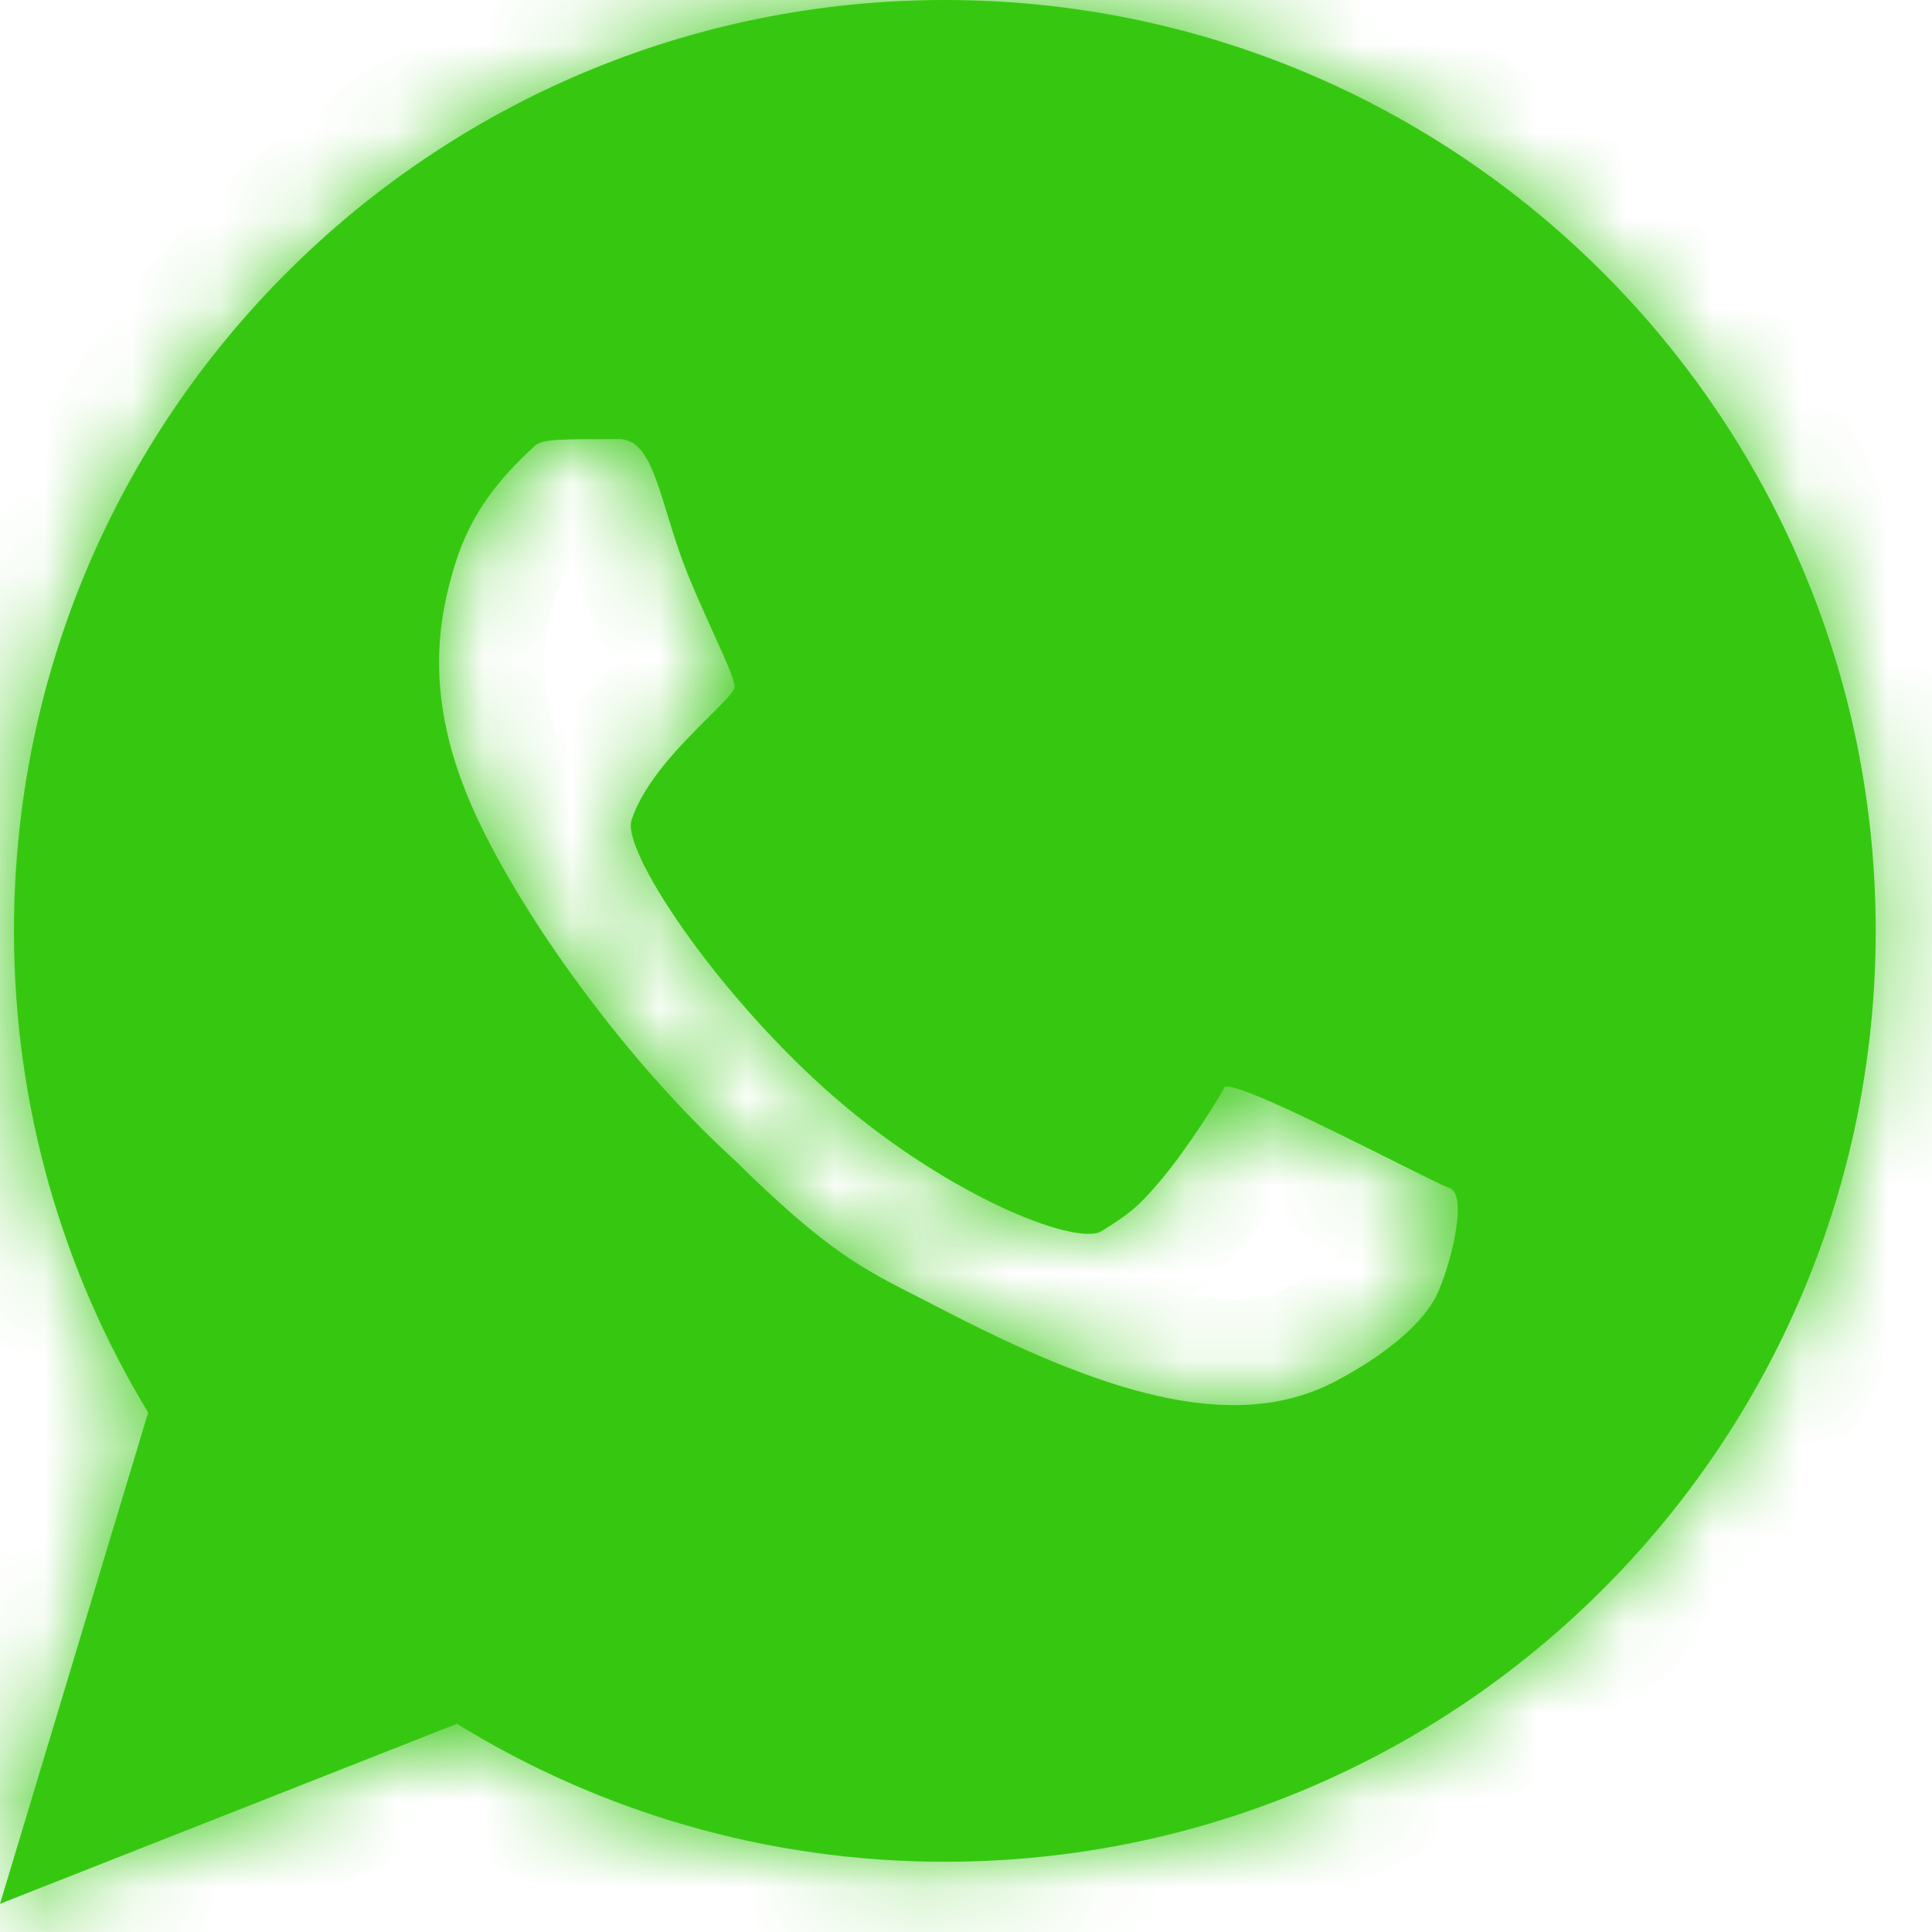 <svg width="22" height="22" viewBox="0 0 22 22" fill="none" xmlns="http://www.w3.org/2000/svg">
<mask id="path-1-inside-1_1_1356" fill="white">
<path fill-rule="evenodd" clip-rule="evenodd" d="M21.359 10.6C21.359 16.454 16.613 21.2 10.759 21.2C8.722 21.2 6.819 20.625 5.203 19.629L0 21.679L1.687 16.085C0.717 14.485 0.159 12.607 0.159 10.6C0.159 4.746 4.905 0 10.759 0C16.613 0 21.359 4.746 21.359 10.6ZM5.175 6.447C4.99 7.056 4.844 7.894 5.322 9.061C5.801 10.229 7.044 12.007 8.365 13.21C9.405 14.236 9.812 14.443 10.453 14.768C10.535 14.81 10.62 14.853 10.712 14.901C12.501 15.83 14.013 16.344 15.187 15.739C15.797 15.423 16.213 15.053 16.36 14.748C16.507 14.444 16.727 13.606 16.507 13.53C16.441 13.507 16.194 13.383 15.876 13.224C15.128 12.85 13.991 12.28 13.94 12.387C13.899 12.473 13.533 13.068 13.206 13.454C12.949 13.757 12.839 13.835 12.546 14.018C12.252 14.201 10.725 13.594 9.392 12.397C8.111 11.246 7.081 9.683 7.191 9.341C7.334 8.896 7.773 8.461 8.071 8.164C8.24 7.996 8.365 7.873 8.365 7.818C8.365 7.739 8.253 7.492 8.116 7.191C7.988 6.908 7.838 6.577 7.74 6.295C7.685 6.137 7.639 5.986 7.596 5.847C7.443 5.349 7.335 5 7.044 5C6.373 5 6.174 5 6.091 5.076C5.688 5.447 5.36 5.838 5.175 6.447Z"/>
</mask>
<path fill-rule="evenodd" clip-rule="evenodd" d="M21.359 10.6C21.359 16.454 16.613 21.2 10.759 21.2C8.722 21.2 6.819 20.625 5.203 19.629L0 21.679L1.687 16.085C0.717 14.485 0.159 12.607 0.159 10.6C0.159 4.746 4.905 0 10.759 0C16.613 0 21.359 4.746 21.359 10.6ZM5.175 6.447C4.99 7.056 4.844 7.894 5.322 9.061C5.801 10.229 7.044 12.007 8.365 13.21C9.405 14.236 9.812 14.443 10.453 14.768C10.535 14.81 10.62 14.853 10.712 14.901C12.501 15.83 14.013 16.344 15.187 15.739C15.797 15.423 16.213 15.053 16.36 14.748C16.507 14.444 16.727 13.606 16.507 13.53C16.441 13.507 16.194 13.383 15.876 13.224C15.128 12.85 13.991 12.28 13.94 12.387C13.899 12.473 13.533 13.068 13.206 13.454C12.949 13.757 12.839 13.835 12.546 14.018C12.252 14.201 10.725 13.594 9.392 12.397C8.111 11.246 7.081 9.683 7.191 9.341C7.334 8.896 7.773 8.461 8.071 8.164C8.24 7.996 8.365 7.873 8.365 7.818C8.365 7.739 8.253 7.492 8.116 7.191C7.988 6.908 7.838 6.577 7.74 6.295C7.685 6.137 7.639 5.986 7.596 5.847C7.443 5.349 7.335 5 7.044 5C6.373 5 6.174 5 6.091 5.076C5.688 5.447 5.36 5.838 5.175 6.447Z" fill="#36C811"/>
<path d="M5.203 19.629L5.833 18.608L5.322 18.292L4.763 18.512L5.203 19.629ZM0 21.679L-1.149 21.332L-1.864 23.703L0.44 22.795L0 21.679ZM1.687 16.085L2.835 16.431L2.99 15.92L2.713 15.463L1.687 16.085ZM5.322 9.061L6.432 8.606L5.322 9.061ZM8.365 13.21L9.208 12.355L9.191 12.339L9.173 12.322L8.365 13.21ZM10.453 14.768L9.909 15.838L9.909 15.838L10.453 14.768ZM10.712 14.901L11.265 13.836L11.265 13.836L10.712 14.901ZM15.187 15.739L14.636 14.672L15.187 15.739ZM16.36 14.748L15.279 14.228L15.279 14.228L16.36 14.748ZM16.507 13.53L16.114 14.664L16.114 14.664L16.507 13.53ZM15.876 13.224L16.413 12.151H16.413L15.876 13.224ZM13.94 12.387L12.858 11.867L12.858 11.867L13.94 12.387ZM13.206 13.454L14.121 14.23H14.121L13.206 13.454ZM12.546 14.018L11.91 13.001V13.001L12.546 14.018ZM9.392 12.397L10.193 11.504V11.504L9.392 12.397ZM7.191 9.341L8.334 9.708V9.708L7.191 9.341ZM8.071 8.164L7.226 7.313L7.226 7.313L8.071 8.164ZM8.116 7.191L7.023 7.686L7.023 7.686L8.116 7.191ZM7.74 6.295L8.873 5.901L7.74 6.295ZM7.596 5.847L6.449 6.2L6.449 6.2L7.596 5.847ZM7.044 5L7.044 3.8H7.044L7.044 5ZM6.091 5.076L5.279 4.193L5.279 4.193L6.091 5.076ZM10.759 22.4C17.276 22.4 22.559 17.117 22.559 10.6H20.159C20.159 15.791 15.951 20 10.759 20V22.4ZM4.573 20.65C6.373 21.76 8.493 22.4 10.759 22.4V20C8.95 20 7.265 19.49 5.833 18.608L4.573 20.65ZM0.44 22.795L5.643 20.745L4.763 18.512L-0.44 20.562L0.44 22.795ZM0.538 15.738L-1.149 21.332L1.149 22.025L2.835 16.431L0.538 15.738ZM-1.041 10.6C-1.041 12.833 -0.42 14.924 0.66 16.706L2.713 15.463C1.854 14.045 1.359 12.382 1.359 10.6H-1.041ZM10.759 -1.2C4.242 -1.2 -1.041 4.083 -1.041 10.6H1.359C1.359 5.409 5.568 1.2 10.759 1.2V-1.2ZM22.559 10.6C22.559 4.083 17.276 -1.2 10.759 -1.2V1.2C15.951 1.2 20.159 5.409 20.159 10.6H22.559ZM6.432 8.606C6.087 7.764 6.194 7.222 6.324 6.796L4.027 6.098C3.787 6.89 3.6 8.024 4.212 9.516L6.432 8.606ZM9.173 12.322C7.964 11.221 6.834 9.586 6.432 8.606L4.212 9.516C4.767 10.871 6.124 12.792 7.557 14.097L9.173 12.322ZM10.996 13.698C10.674 13.535 10.484 13.437 10.252 13.272C10.014 13.104 9.704 12.845 9.208 12.355L7.522 14.064C8.066 14.601 8.48 14.959 8.866 15.232C9.257 15.509 9.591 15.676 9.909 15.838L10.996 13.698ZM11.265 13.836C11.168 13.785 11.078 13.739 10.996 13.698L9.909 15.838C9.992 15.88 10.073 15.921 10.159 15.966L11.265 13.836ZM14.636 14.672C14.384 14.802 14.026 14.856 13.444 14.724C12.85 14.59 12.134 14.287 11.265 13.836L10.159 15.966C11.079 16.444 12.014 16.862 12.916 17.066C13.831 17.272 14.816 17.28 15.736 16.805L14.636 14.672ZM15.279 14.228C15.305 14.175 15.297 14.217 15.167 14.328C15.05 14.428 14.874 14.55 14.636 14.672L15.736 16.805C16.424 16.451 17.124 15.928 17.441 15.269L15.279 14.228ZM16.114 14.664C15.755 14.54 15.568 14.277 15.488 14.11C15.415 13.959 15.404 13.839 15.402 13.812C15.397 13.752 15.406 13.754 15.39 13.843C15.377 13.915 15.355 14.003 15.329 14.086C15.317 14.127 15.305 14.162 15.294 14.19C15.283 14.219 15.278 14.23 15.279 14.228L17.441 15.269C17.571 15 17.691 14.606 17.752 14.264C17.782 14.096 17.814 13.855 17.793 13.607C17.783 13.486 17.754 13.286 17.652 13.073C17.542 12.844 17.313 12.539 16.899 12.396L16.114 14.664ZM15.339 14.297C15.496 14.376 15.643 14.449 15.759 14.506C15.838 14.545 15.995 14.623 16.114 14.664L16.899 12.396C16.918 12.402 16.932 12.408 16.938 12.41C16.944 12.413 16.948 12.414 16.948 12.414C16.948 12.414 16.947 12.414 16.943 12.412C16.94 12.411 16.935 12.409 16.929 12.406C16.903 12.394 16.865 12.376 16.813 12.35C16.71 12.3 16.574 12.232 16.413 12.151L15.339 14.297ZM15.021 12.908C14.764 13.441 14.267 13.544 14.131 13.563C13.966 13.587 13.842 13.566 13.815 13.562C13.745 13.55 13.715 13.536 13.76 13.552C13.832 13.578 13.962 13.632 14.147 13.716C14.508 13.882 14.96 14.107 15.339 14.297L16.413 12.151C16.044 11.966 15.553 11.72 15.146 11.534C14.947 11.443 14.736 11.351 14.557 11.288C14.477 11.26 14.344 11.216 14.198 11.193C14.134 11.182 13.98 11.16 13.792 11.187C13.633 11.21 13.121 11.321 12.858 11.867L15.021 12.908ZM14.121 14.23C14.33 13.984 14.533 13.694 14.681 13.47C14.813 13.27 14.96 13.035 15.021 12.908L12.858 11.867C12.875 11.833 12.885 11.817 12.87 11.842C12.862 11.856 12.848 11.879 12.83 11.91C12.792 11.972 12.74 12.054 12.679 12.146C12.552 12.338 12.41 12.538 12.291 12.677L14.121 14.23ZM13.182 15.036C13.327 14.945 13.492 14.841 13.658 14.702C13.83 14.559 13.972 14.405 14.121 14.23L12.291 12.677C12.182 12.805 12.141 12.842 12.121 12.859C12.095 12.881 12.058 12.908 11.91 13.001L13.182 15.036ZM8.59 13.289C9.345 13.967 10.157 14.482 10.843 14.808C11.183 14.97 11.523 15.101 11.833 15.176C11.986 15.214 12.168 15.246 12.357 15.25C12.514 15.253 12.851 15.242 13.182 15.035L11.91 13.001C12.167 12.839 12.393 12.85 12.404 12.85C12.449 12.851 12.452 12.857 12.4 12.844C12.3 12.82 12.12 12.758 11.874 12.642C11.39 12.411 10.772 12.023 10.193 11.504L8.59 13.289ZM6.048 8.974C5.927 9.352 6.005 9.691 6.04 9.825C6.086 10.003 6.156 10.172 6.225 10.316C6.364 10.609 6.562 10.932 6.787 11.253C7.238 11.899 7.875 12.648 8.59 13.289L10.193 11.504C9.627 10.995 9.109 10.387 8.753 9.878C8.574 9.622 8.455 9.418 8.392 9.285C8.36 9.217 8.357 9.199 8.363 9.222C8.366 9.234 8.377 9.279 8.381 9.347C8.385 9.41 8.386 9.543 8.334 9.708L6.048 8.974ZM7.226 7.313C7.082 7.456 6.854 7.68 6.644 7.937C6.442 8.185 6.187 8.542 6.048 8.974L8.334 9.708C8.333 9.71 8.341 9.686 8.371 9.636C8.401 9.587 8.444 9.527 8.502 9.457C8.621 9.311 8.762 9.169 8.917 9.016L7.226 7.313ZM7.165 7.818C7.165 7.61 7.22 7.455 7.251 7.381C7.284 7.301 7.32 7.244 7.337 7.217C7.371 7.165 7.396 7.139 7.385 7.151C7.363 7.176 7.321 7.218 7.226 7.313L8.917 9.016C8.991 8.942 9.095 8.839 9.178 8.746C9.219 8.7 9.286 8.623 9.348 8.527C9.377 8.482 9.565 8.208 9.565 7.818H7.165ZM7.023 7.686C7.058 7.762 7.088 7.83 7.116 7.893C7.144 7.955 7.166 8.005 7.182 8.045C7.2 8.089 7.205 8.104 7.204 8.1C7.203 8.097 7.196 8.077 7.189 8.043C7.185 8.026 7.179 7.999 7.175 7.965C7.17 7.933 7.165 7.882 7.165 7.818H9.565C9.565 7.59 9.5 7.4 9.486 7.359C9.46 7.277 9.428 7.197 9.401 7.131C9.346 6.998 9.274 6.84 9.209 6.696L7.023 7.686ZM6.607 6.689C6.726 7.033 6.901 7.417 7.023 7.686L9.209 6.696C9.075 6.399 8.95 6.121 8.873 5.901L6.607 6.689ZM6.449 6.2C6.491 6.337 6.543 6.508 6.607 6.689L8.873 5.901C8.827 5.766 8.786 5.635 8.743 5.494L6.449 6.2ZM7.044 6.2C6.958 6.2 6.861 6.187 6.76 6.153C6.66 6.119 6.575 6.07 6.506 6.018C6.377 5.92 6.324 5.823 6.321 5.816C6.315 5.806 6.327 5.825 6.354 5.903C6.381 5.979 6.409 6.07 6.449 6.2L8.743 5.494C8.681 5.292 8.578 4.94 8.423 4.658C8.243 4.331 7.82 3.8 7.044 3.8L7.044 6.2ZM6.903 5.96C6.735 6.114 6.565 6.172 6.485 6.193C6.446 6.203 6.419 6.207 6.413 6.208C6.406 6.209 6.409 6.208 6.426 6.207C6.464 6.204 6.527 6.202 6.636 6.201C6.743 6.2 6.874 6.2 7.044 6.2L7.044 3.8C6.731 3.8 6.462 3.799 6.268 3.812C6.153 3.82 5.667 3.836 5.279 4.193L6.903 5.96ZM6.324 6.796C6.423 6.468 6.586 6.25 6.903 5.96L5.279 4.193C4.789 4.643 4.297 5.208 4.027 6.098L6.324 6.796Z" fill="#36C811" mask="url(#path-1-inside-1_1_1356)"/>
</svg>
